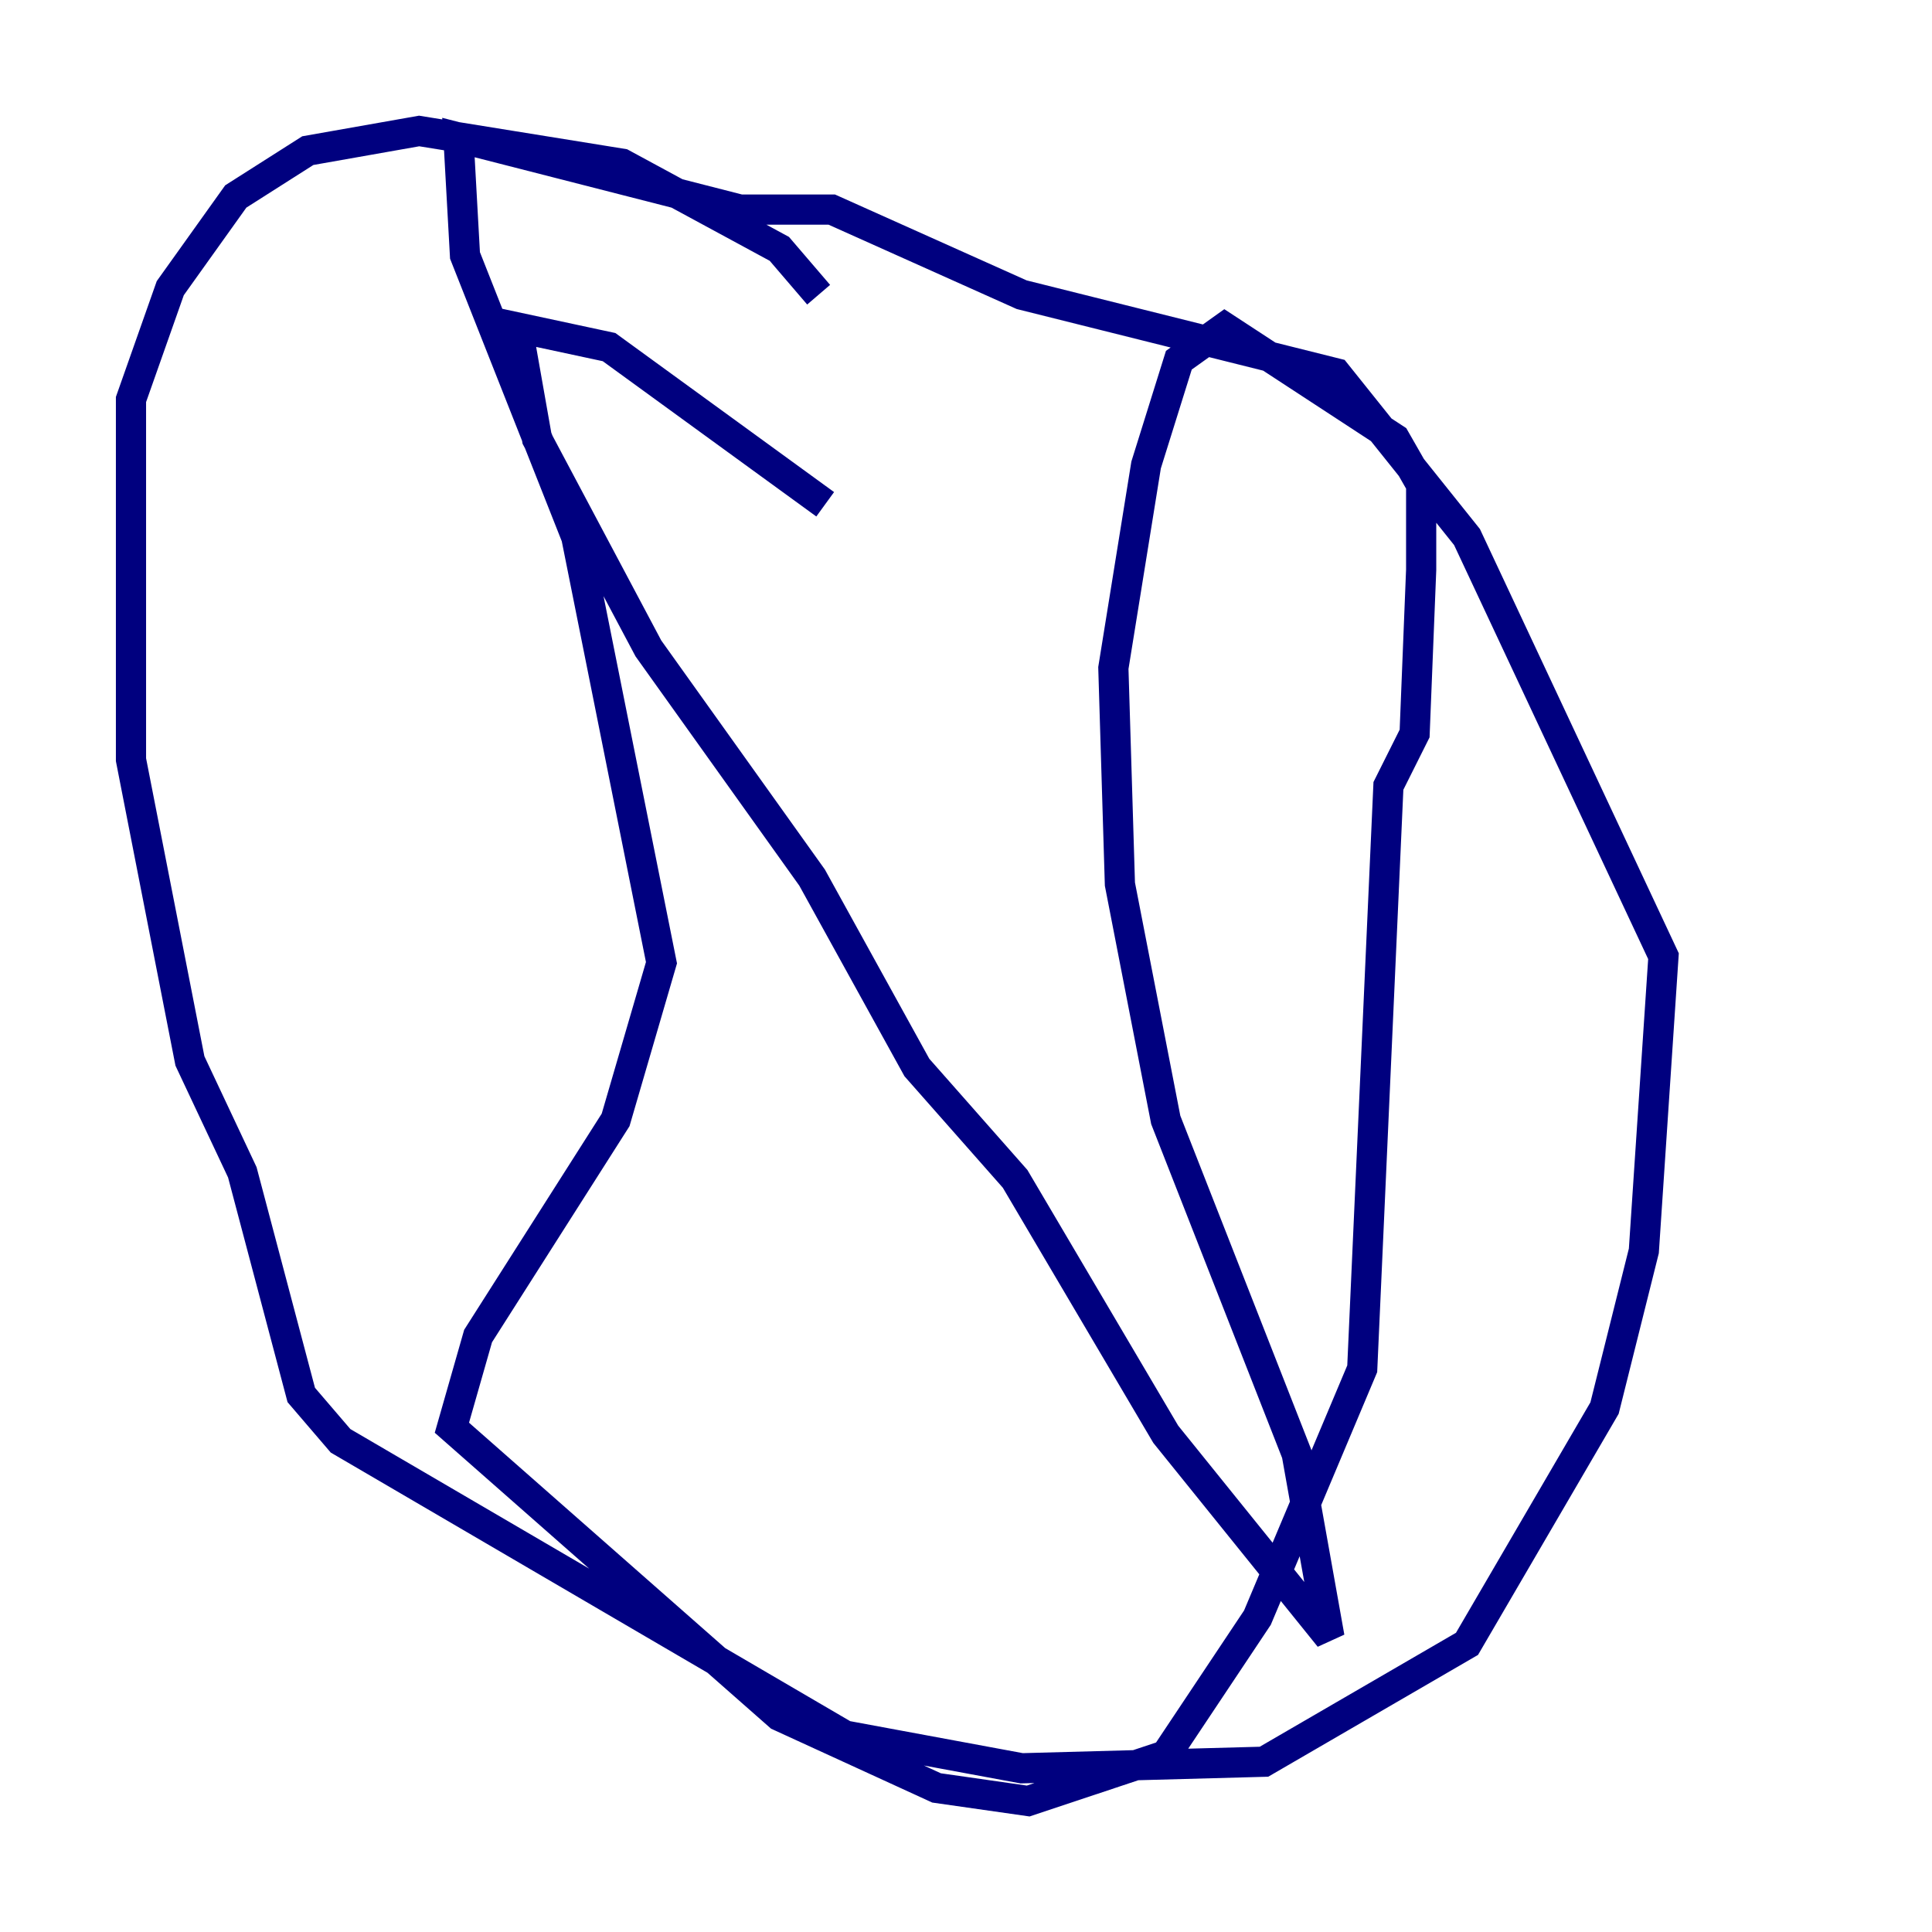 <?xml version="1.0" encoding="utf-8" ?>
<svg baseProfile="tiny" height="128" version="1.2" viewBox="0,0,128,128" width="128" xmlns="http://www.w3.org/2000/svg" xmlns:ev="http://www.w3.org/2001/xml-events" xmlns:xlink="http://www.w3.org/1999/xlink"><defs /><polyline fill="none" points="54.237,19.525 51.634,16.488 41.22,10.848 27.77,8.678 20.393,9.98 15.62,13.017 11.281,19.091 8.678,26.468 8.678,50.332 12.583,70.291 16.054,77.668 19.959,92.42 22.563,95.458 55.973,114.983 67.688,117.153 83.742,116.719 97.193,108.909 106.305,93.288 108.909,82.875 110.21,63.349 97.193,35.58 88.515,24.732 67.688,19.525 55.105,13.885 49.031,13.885 30.373,9.112 30.807,16.922 38.183,35.58 43.824,63.783 40.786,74.197 31.675,88.515 29.939,94.59 51.634,113.681 62.047,118.454 68.122,119.322 77.234,116.285 83.308,107.173 90.251,90.685 91.986,52.068 93.722,48.597 94.156,37.749 94.156,32.108 92.42,29.071 81.139,21.695 78.102,23.864 75.932,30.807 73.763,44.258 74.197,58.576 77.234,74.197 85.912,96.325 88.081,108.475 77.234,95.024 67.254,78.102 60.746,70.725 53.803,58.142 42.956,42.956 35.58,29.071 34.278,21.695 40.352,22.997 54.671,33.41" stroke="#00007f" stroke-width="2" /></svg>